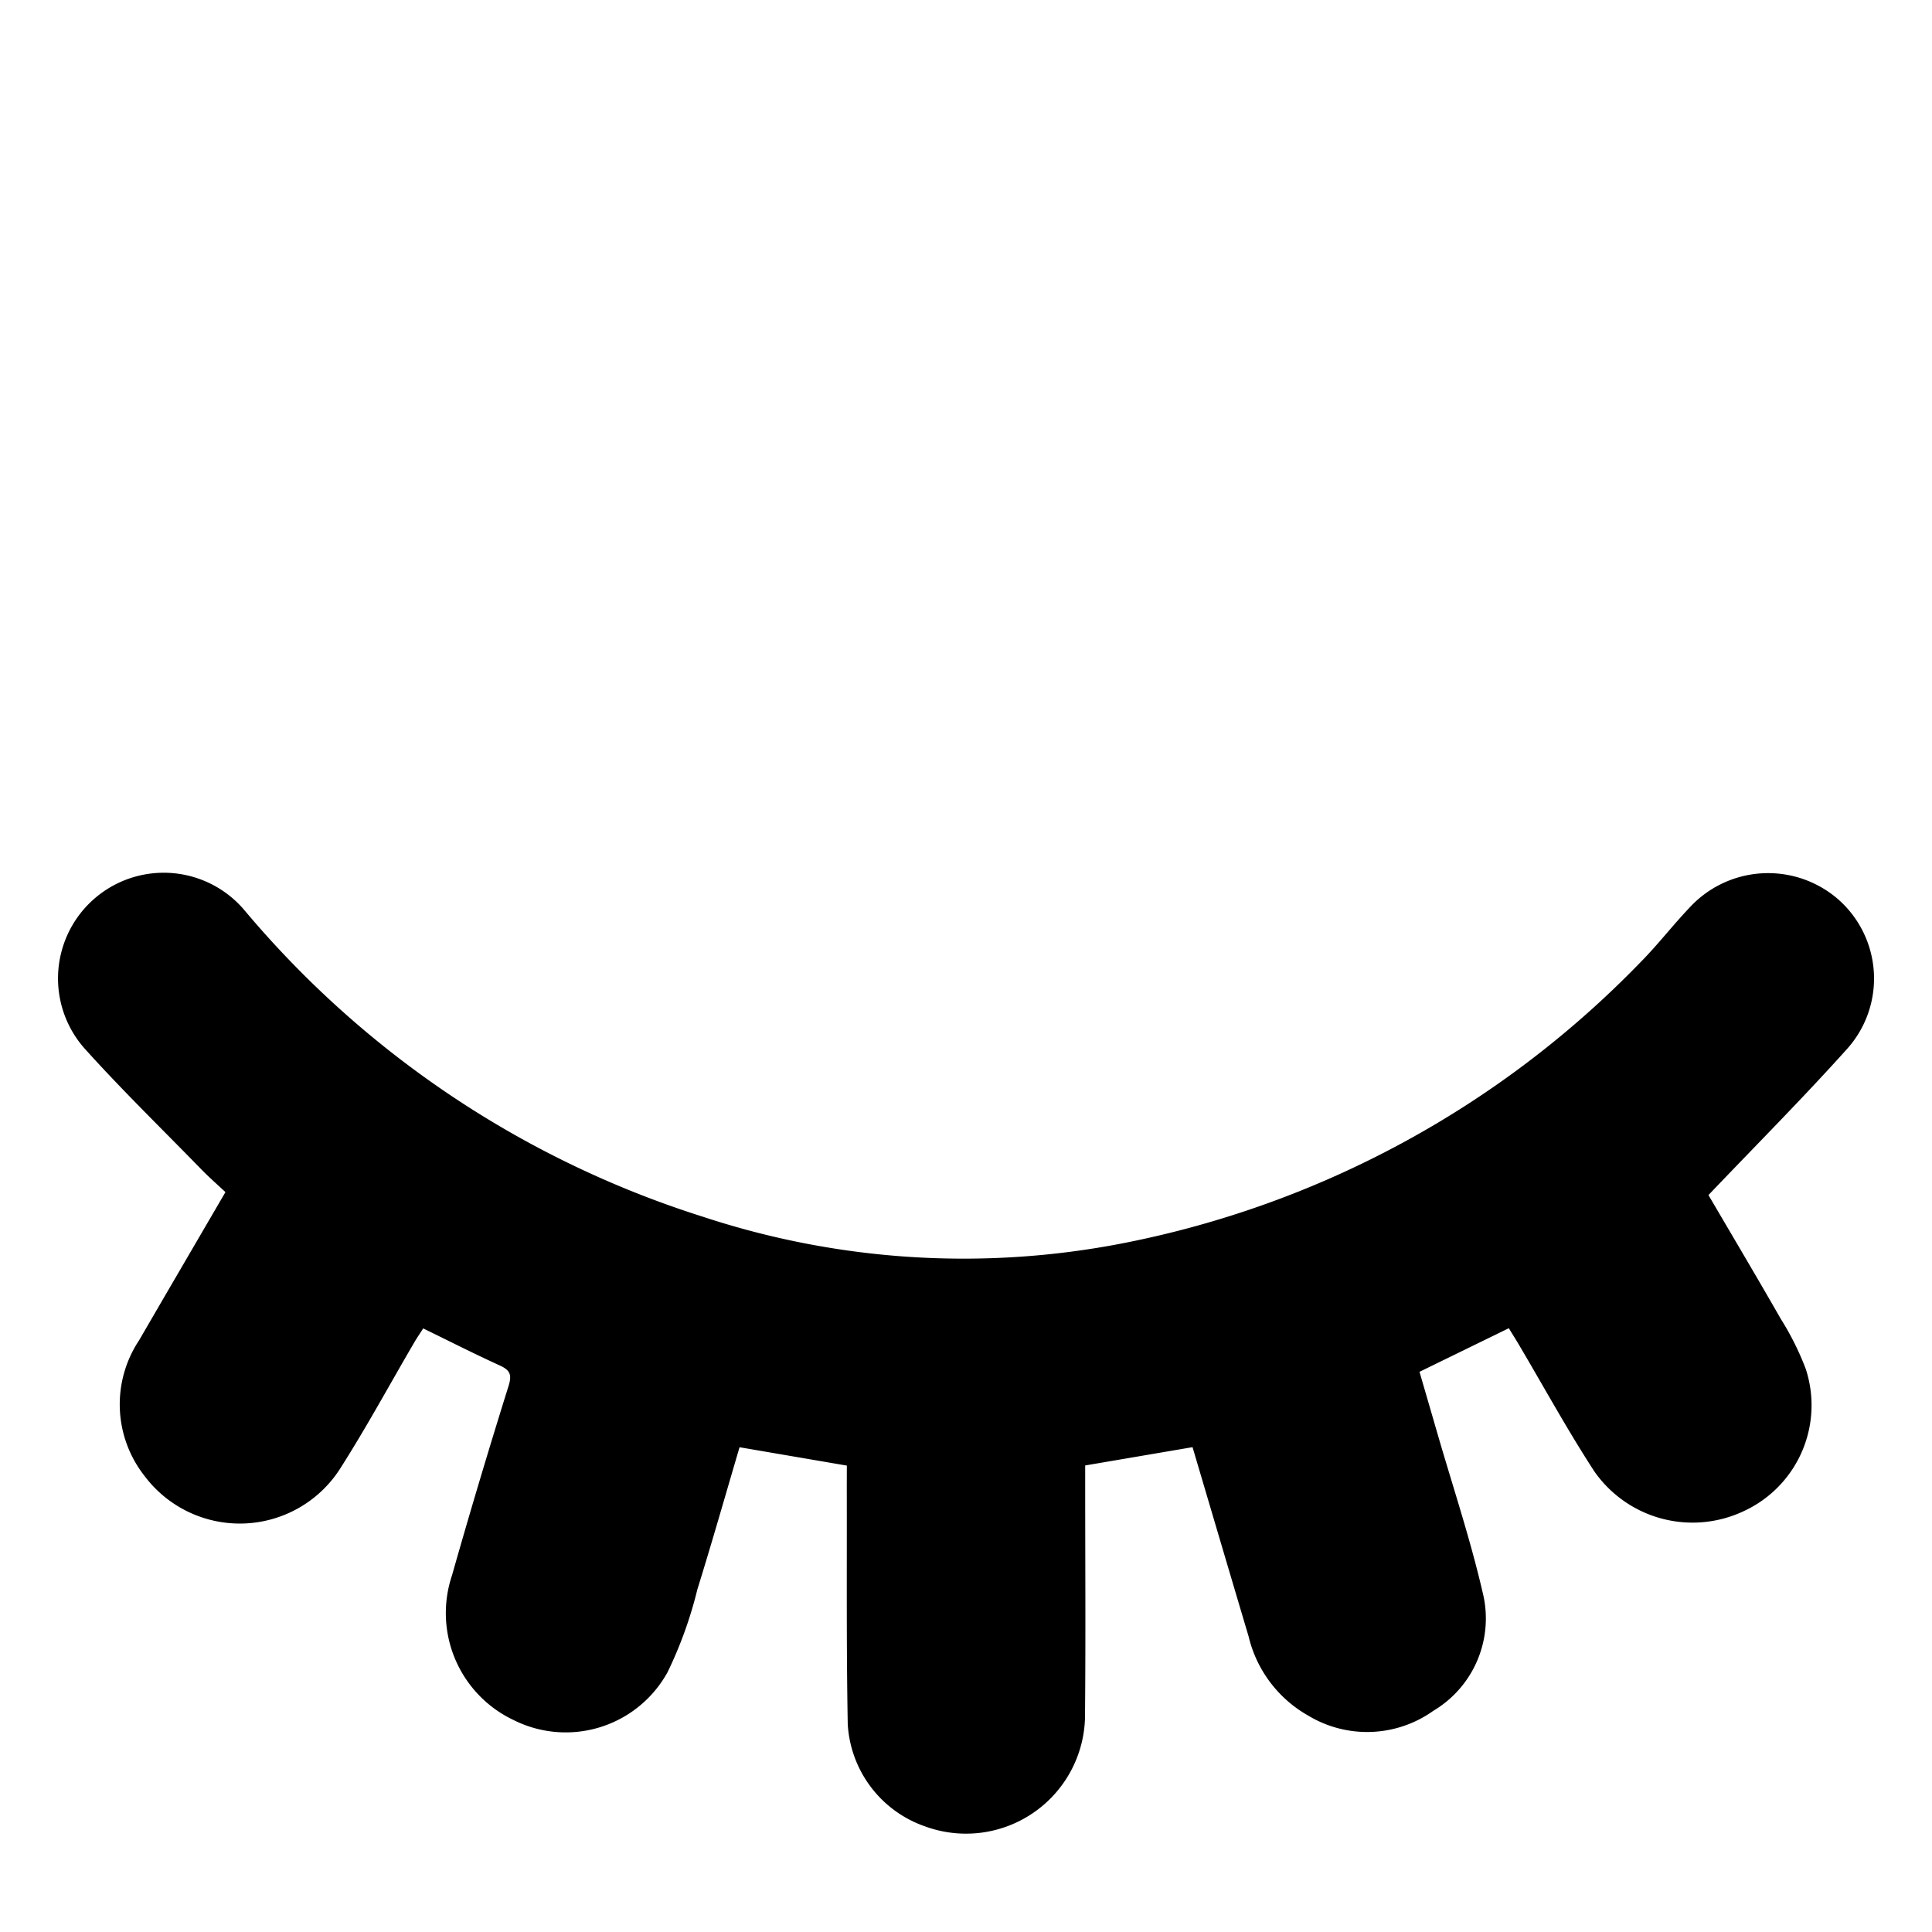 <svg id="icon_eye:closed" xmlns="http://www.w3.org/2000/svg" width="100" height="100" viewBox="0 0 100 100">
  <rect id="shape" width="100" height="100" fill="none"/>
  <path id="closed_eye" d="M83.871,330.514l-5.553-.95c-.723,2.449-1.423,4.915-2.184,7.361a21.525,21.525,0,0,1-1.539,4.276,6.017,6.017,0,0,1-7.986,2.477,6.125,6.125,0,0,1-3.176-7.478q1.4-4.927,2.932-9.817c.184-.593.058-.818-.469-1.057-1.3-.592-2.582-1.244-3.953-1.912-.169.264-.346.522-.5.791-1.242,2.124-2.416,4.291-3.735,6.366a6.166,6.166,0,0,1-10.2.463,5.99,5.99,0,0,1-.268-7.007c1.47-2.534,2.949-5.062,4.468-7.668-.419-.393-.852-.771-1.252-1.182-2.043-2.1-4.147-4.141-6.1-6.321a5.471,5.471,0,0,1,8.3-7.13,51.067,51.067,0,0,0,23.781,15.912A43.051,43.051,0,0,0,98.189,319a50.845,50.845,0,0,0,26.747-14.525c.887-.892,1.659-1.9,2.525-2.811a5.528,5.528,0,0,1,7.676-.5,5.455,5.455,0,0,1,.491,7.8c-2.286,2.546-4.705,4.972-7.159,7.547,1.188,2.029,2.485,4.211,3.746,6.414a14.565,14.565,0,0,1,1.289,2.584,6.035,6.035,0,0,1-3.2,7.358,6.2,6.2,0,0,1-7.737-2.045c-1.39-2.133-2.613-4.374-3.911-6.567-.162-.274-.332-.543-.521-.852l-4.623,2.257c.293,1.009.591,2.028.886,3.048.8,2.776,1.723,5.526,2.375,8.338a5.563,5.563,0,0,1-2.548,6.162,5.9,5.9,0,0,1-6.478.243,6.41,6.41,0,0,1-3.082-4.1c-.965-3.244-1.923-6.49-2.9-9.791l-5.557.947v.921c0,3.957.028,7.915-.008,11.872a6.161,6.161,0,0,1-8.29,5.885,5.962,5.962,0,0,1-3.992-5.292c-.075-4.1-.039-8.207-.05-12.31C83.87,331.242,83.871,330.894,83.871,330.514Z" transform="translate(-40.039 -254.655)"/>
</svg>
